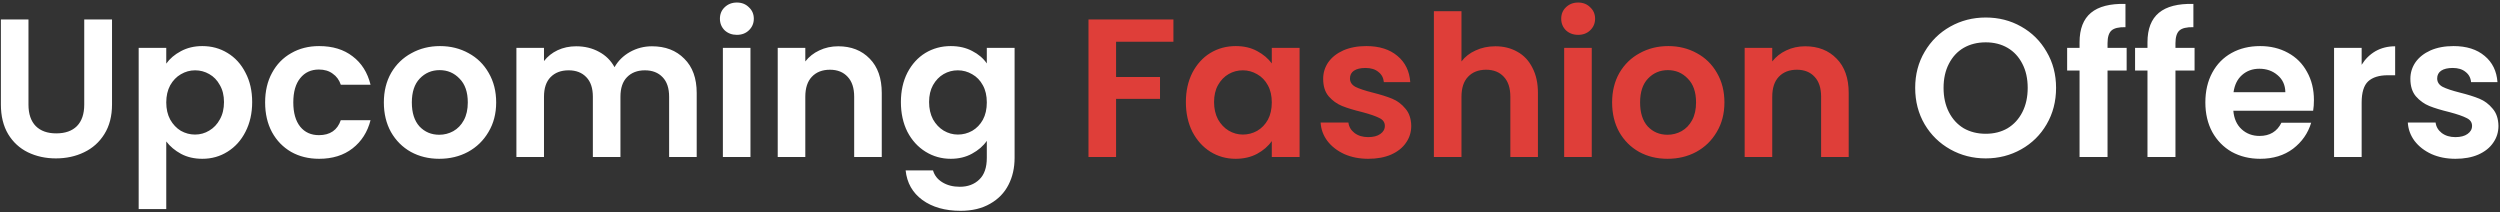 <svg width="812" height="69" viewBox="0 0 812 69" fill="none" xmlns="http://www.w3.org/2000/svg">
<rect x="0" y="0" width="812" height="69" fill="#333333" stroke="none"/>
<path d="M9.248 6.328V33.976C9.248 37.005 10.037 39.331 11.616 40.952C13.195 42.531 15.413 43.32 18.272 43.32C21.173 43.32 23.413 42.531 24.992 40.952C26.571 39.331 27.36 37.005 27.36 33.976V6.328H36.384V33.912C36.384 37.709 35.552 40.931 33.888 43.576C32.267 46.179 30.069 48.141 27.296 49.464C24.565 50.787 21.515 51.448 18.144 51.448C14.816 51.448 11.787 50.787 9.056 49.464C6.368 48.141 4.235 46.179 2.656 43.576C1.077 40.931 0.288 37.709 0.288 33.912V6.328H9.248ZM54.001 20.664C55.153 19.043 56.732 17.699 58.737 16.632C60.785 15.523 63.11 14.968 65.713 14.968C68.742 14.968 71.473 15.715 73.905 17.208C76.38 18.701 78.321 20.835 79.729 23.608C81.18 26.339 81.905 29.517 81.905 33.144C81.905 36.771 81.18 39.992 79.729 42.808C78.321 45.581 76.38 47.736 73.905 49.272C71.473 50.808 68.742 51.576 65.713 51.576C63.11 51.576 60.806 51.043 58.801 49.976C56.838 48.909 55.238 47.565 54.001 45.944V67.896H45.041V15.544H54.001V20.664ZM72.753 33.144C72.753 31.011 72.305 29.176 71.409 27.64C70.556 26.061 69.404 24.867 67.953 24.056C66.545 23.245 65.009 22.84 63.345 22.84C61.724 22.84 60.188 23.267 58.737 24.12C57.329 24.931 56.177 26.125 55.281 27.704C54.428 29.283 54.001 31.139 54.001 33.272C54.001 35.405 54.428 37.261 55.281 38.84C56.177 40.419 57.329 41.635 58.737 42.488C60.188 43.299 61.724 43.704 63.345 43.704C65.009 43.704 66.545 43.277 67.953 42.424C69.404 41.571 70.556 40.355 71.409 38.776C72.305 37.197 72.753 35.32 72.753 33.144ZM86.112 33.272C86.112 29.603 86.859 26.403 88.352 23.672C89.845 20.899 91.915 18.765 94.56 17.272C97.205 15.736 100.235 14.968 103.648 14.968C108.043 14.968 111.669 16.077 114.528 18.296C117.429 20.472 119.371 23.544 120.352 27.512H110.688C110.176 25.976 109.301 24.781 108.064 23.928C106.869 23.032 105.376 22.584 103.584 22.584C101.024 22.584 98.997 23.523 97.504 25.4C96.011 27.235 95.264 29.859 95.264 33.272C95.264 36.643 96.011 39.267 97.504 41.144C98.997 42.979 101.024 43.896 103.584 43.896C107.211 43.896 109.579 42.275 110.688 39.032H120.352C119.371 42.872 117.429 45.923 114.528 48.184C111.627 50.445 108 51.576 103.648 51.576C100.235 51.576 97.205 50.829 94.56 49.336C91.915 47.8 89.845 45.667 88.352 42.936C86.859 40.163 86.112 36.941 86.112 33.272ZM142.66 51.576C139.247 51.576 136.175 50.829 133.444 49.336C130.713 47.8 128.559 45.645 126.98 42.872C125.444 40.099 124.676 36.899 124.676 33.272C124.676 29.645 125.465 26.445 127.044 23.672C128.665 20.899 130.863 18.765 133.636 17.272C136.409 15.736 139.503 14.968 142.916 14.968C146.329 14.968 149.423 15.736 152.196 17.272C154.969 18.765 157.145 20.899 158.724 23.672C160.345 26.445 161.156 29.645 161.156 33.272C161.156 36.899 160.324 40.099 158.66 42.872C157.039 45.645 154.82 47.8 152.004 49.336C149.231 50.829 146.116 51.576 142.66 51.576ZM142.66 43.768C144.281 43.768 145.796 43.384 147.204 42.616C148.655 41.805 149.807 40.611 150.66 39.032C151.513 37.453 151.94 35.533 151.94 33.272C151.94 29.901 151.044 27.32 149.252 25.528C147.503 23.693 145.348 22.776 142.788 22.776C140.228 22.776 138.073 23.693 136.324 25.528C134.617 27.32 133.764 29.901 133.764 33.272C133.764 36.643 134.596 39.245 136.26 41.08C137.967 42.872 140.1 43.768 142.66 43.768ZM211.761 15.032C216.113 15.032 219.611 16.376 222.257 19.064C224.945 21.709 226.289 25.421 226.289 30.2V51H217.329V31.416C217.329 28.643 216.625 26.531 215.217 25.08C213.809 23.587 211.889 22.84 209.457 22.84C207.025 22.84 205.083 23.587 203.633 25.08C202.225 26.531 201.521 28.643 201.521 31.416V51H192.561V31.416C192.561 28.643 191.857 26.531 190.449 25.08C189.041 23.587 187.121 22.84 184.689 22.84C182.214 22.84 180.251 23.587 178.801 25.08C177.393 26.531 176.689 28.643 176.689 31.416V51H167.729V15.544H176.689V19.832C177.841 18.339 179.313 17.165 181.105 16.312C182.939 15.459 184.945 15.032 187.121 15.032C189.894 15.032 192.369 15.629 194.545 16.824C196.721 17.976 198.406 19.64 199.601 21.816C200.753 19.768 202.417 18.125 204.593 16.888C206.811 15.651 209.201 15.032 211.761 15.032ZM239.335 11.32C237.756 11.32 236.434 10.829 235.367 9.848C234.343 8.824 233.831 7.565 233.831 6.072C233.831 4.579 234.343 3.341 235.367 2.36C236.434 1.336 237.756 0.824 239.335 0.824C240.914 0.824 242.215 1.336 243.239 2.36C244.306 3.341 244.839 4.579 244.839 6.072C244.839 7.565 244.306 8.824 243.239 9.848C242.215 10.829 240.914 11.32 239.335 11.32ZM243.751 15.544V51H234.791V15.544H243.751ZM272.252 15.032C276.476 15.032 279.889 16.376 282.492 19.064C285.094 21.709 286.396 25.421 286.396 30.2V51H277.436V31.416C277.436 28.6 276.732 26.445 275.324 24.952C273.916 23.416 271.996 22.648 269.564 22.648C267.089 22.648 265.126 23.416 263.676 24.952C262.268 26.445 261.564 28.6 261.564 31.416V51H252.604V15.544H261.564V19.96C262.758 18.424 264.273 17.229 266.108 16.376C267.985 15.48 270.033 15.032 272.252 15.032ZM308.804 14.968C311.449 14.968 313.775 15.501 315.78 16.568C317.785 17.592 319.364 18.936 320.516 20.6V15.544H329.54V51.256C329.54 54.541 328.879 57.464 327.556 60.024C326.233 62.627 324.249 64.675 321.604 66.168C318.959 67.704 315.759 68.472 312.004 68.472C306.969 68.472 302.831 67.299 299.588 64.952C296.388 62.605 294.575 59.405 294.148 55.352H303.044C303.513 56.973 304.516 58.253 306.052 59.192C307.631 60.173 309.529 60.664 311.748 60.664C314.351 60.664 316.463 59.875 318.084 58.296C319.705 56.76 320.516 54.413 320.516 51.256V45.752C319.364 47.416 317.764 48.803 315.716 49.912C313.711 51.021 311.407 51.576 308.804 51.576C305.817 51.576 303.087 50.808 300.612 49.272C298.137 47.736 296.175 45.581 294.724 42.808C293.316 39.992 292.612 36.771 292.612 33.144C292.612 29.56 293.316 26.381 294.724 23.608C296.175 20.835 298.116 18.701 300.548 17.208C303.023 15.715 305.775 14.968 308.804 14.968ZM320.516 33.272C320.516 31.096 320.089 29.24 319.236 27.704C318.383 26.125 317.231 24.931 315.78 24.12C314.329 23.267 312.772 22.84 311.108 22.84C309.444 22.84 307.908 23.245 306.5 24.056C305.092 24.867 303.94 26.061 303.044 27.64C302.191 29.176 301.764 31.011 301.764 33.144C301.764 35.277 302.191 37.155 303.044 38.776C303.94 40.355 305.092 41.571 306.5 42.424C307.951 43.277 309.487 43.704 311.108 43.704C312.772 43.704 314.329 43.299 315.78 42.488C317.231 41.635 318.383 40.44 319.236 38.904C320.089 37.325 320.516 35.448 320.516 33.272ZM644.965 51.448C640.783 51.448 636.943 50.467 633.445 48.504C629.946 46.541 627.173 43.832 625.125 40.376C623.077 36.877 622.053 32.931 622.053 28.536C622.053 24.184 623.077 20.28 625.125 16.824C627.173 13.325 629.946 10.595 633.445 8.632C636.943 6.669 640.783 5.688 644.965 5.688C649.189 5.688 653.029 6.669 656.485 8.632C659.983 10.595 662.735 13.325 664.741 16.824C666.789 20.28 667.813 24.184 667.813 28.536C667.813 32.931 666.789 36.877 664.741 40.376C662.735 43.832 659.983 46.541 656.485 48.504C652.986 50.467 649.146 51.448 644.965 51.448ZM644.965 43.448C647.653 43.448 650.021 42.851 652.069 41.656C654.117 40.419 655.717 38.669 656.869 36.408C658.021 34.147 658.597 31.523 658.597 28.536C658.597 25.549 658.021 22.947 656.869 20.728C655.717 18.467 654.117 16.739 652.069 15.544C650.021 14.349 647.653 13.752 644.965 13.752C642.277 13.752 639.887 14.349 637.797 15.544C635.749 16.739 634.149 18.467 632.997 20.728C631.845 22.947 631.269 25.549 631.269 28.536C631.269 31.523 631.845 34.147 632.997 36.408C634.149 38.669 635.749 40.419 637.797 41.656C639.887 42.851 642.277 43.448 644.965 43.448ZM690.735 22.904H684.527V51H675.439V22.904H671.407V15.544H675.439V13.752C675.439 9.4 676.676 6.2 679.151 4.152C681.625 2.104 685.359 1.144 690.351 1.272V8.824C688.175 8.781 686.66 9.144 685.807 9.912C684.953 10.68 684.527 12.067 684.527 14.072V15.544H690.735V22.904ZM712.797 22.904H706.589V51H697.501V22.904H693.469V15.544H697.501V13.752C697.501 9.4 698.738 6.2 701.213 4.152C703.688 2.104 707.421 1.144 712.413 1.272V8.824C710.237 8.781 708.722 9.144 707.869 9.912C707.016 10.68 706.589 12.067 706.589 14.072V15.544H712.797V22.904ZM751.564 32.504C751.564 33.784 751.478 34.936 751.308 35.96H725.388C725.601 38.52 726.497 40.525 728.076 41.976C729.654 43.427 731.596 44.152 733.9 44.152C737.228 44.152 739.596 42.723 741.004 39.864H750.668C749.644 43.277 747.681 46.093 744.78 48.312C741.878 50.488 738.316 51.576 734.092 51.576C730.678 51.576 727.606 50.829 724.876 49.336C722.188 47.8 720.076 45.645 718.54 42.872C717.046 40.099 716.299 36.899 716.299 33.272C716.299 29.603 717.046 26.381 718.54 23.608C720.033 20.835 722.124 18.701 724.812 17.208C727.5 15.715 730.593 14.968 734.092 14.968C737.462 14.968 740.47 15.693 743.116 17.144C745.804 18.595 747.873 20.664 749.324 23.352C750.817 25.997 751.564 29.048 751.564 32.504ZM742.284 29.944C742.241 27.64 741.409 25.805 739.788 24.44C738.166 23.032 736.182 22.328 733.836 22.328C731.617 22.328 729.74 23.011 728.204 24.376C726.71 25.699 725.793 27.555 725.452 29.944H742.284ZM767.064 21.048C768.216 19.171 769.709 17.699 771.544 16.632C773.421 15.565 775.554 15.032 777.944 15.032V24.44H775.576C772.76 24.44 770.626 25.101 769.176 26.424C767.768 27.747 767.064 30.051 767.064 33.336V51H758.104V15.544H767.064V21.048ZM797.547 51.576C794.645 51.576 792.043 51.064 789.739 50.04C787.435 48.973 785.6 47.544 784.235 45.752C782.912 43.96 782.187 41.976 782.059 39.8H791.083C791.253 41.165 791.915 42.296 793.067 43.192C794.261 44.088 795.733 44.536 797.483 44.536C799.189 44.536 800.512 44.195 801.451 43.512C802.432 42.829 802.923 41.955 802.923 40.888C802.923 39.736 802.325 38.883 801.131 38.328C799.979 37.731 798.123 37.091 795.562 36.408C792.917 35.768 790.741 35.107 789.035 34.424C787.371 33.741 785.92 32.696 784.683 31.288C783.488 29.88 782.891 27.981 782.891 25.592C782.891 23.629 783.445 21.837 784.555 20.216C785.707 18.595 787.328 17.315 789.419 16.376C791.552 15.437 794.048 14.968 796.907 14.968C801.131 14.968 804.501 16.035 807.019 18.168C809.536 20.259 810.923 23.096 811.179 26.68H802.603C802.475 25.272 801.877 24.163 800.811 23.352C799.787 22.499 798.4 22.072 796.651 22.072C795.029 22.072 793.771 22.371 792.875 22.968C792.021 23.565 791.595 24.397 791.595 25.464C791.595 26.659 792.192 27.576 793.387 28.216C794.581 28.813 796.437 29.432 798.955 30.072C801.515 30.712 803.627 31.373 805.291 32.056C806.955 32.739 808.384 33.805 809.579 35.256C810.816 36.664 811.456 38.541 811.499 40.888C811.499 42.936 810.923 44.771 809.771 46.392C808.661 48.013 807.04 49.293 804.907 50.232C802.816 51.128 800.363 51.576 797.547 51.576Z" fill="white"/>
<path d="M381.125 6.328V13.56H362.501V25.016H376.773V32.12H362.501V51H353.541V6.328H381.125ZM385.174 33.144C385.174 29.56 385.878 26.381 387.286 23.608C388.737 20.835 390.679 18.701 393.111 17.208C395.585 15.715 398.337 14.968 401.367 14.968C404.012 14.968 406.316 15.501 408.279 16.568C410.284 17.635 411.884 18.979 413.079 20.6V15.544H422.103V51H413.079V45.816C411.927 47.48 410.327 48.867 408.279 49.976C406.273 51.043 403.948 51.576 401.303 51.576C398.316 51.576 395.585 50.808 393.111 49.272C390.679 47.736 388.737 45.581 387.286 42.808C385.878 39.992 385.174 36.771 385.174 33.144ZM413.079 33.272C413.079 31.096 412.652 29.24 411.799 27.704C410.945 26.125 409.793 24.931 408.343 24.12C406.892 23.267 405.335 22.84 403.671 22.84C402.007 22.84 400.471 23.245 399.062 24.056C397.655 24.867 396.503 26.061 395.607 27.64C394.753 29.176 394.327 31.011 394.327 33.144C394.327 35.277 394.753 37.155 395.607 38.776C396.503 40.355 397.655 41.571 399.062 42.424C400.513 43.277 402.049 43.704 403.671 43.704C405.335 43.704 406.892 43.299 408.343 42.488C409.793 41.635 410.945 40.44 411.799 38.904C412.652 37.325 413.079 35.448 413.079 33.272ZM444.422 51.576C441.52 51.576 438.918 51.064 436.614 50.04C434.31 48.973 432.475 47.544 431.11 45.752C429.787 43.96 429.062 41.976 428.934 39.8H437.958C438.128 41.165 438.79 42.296 439.942 43.192C441.136 44.088 442.608 44.536 444.358 44.536C446.064 44.536 447.387 44.195 448.326 43.512C449.307 42.829 449.798 41.955 449.798 40.888C449.798 39.736 449.2 38.883 448.006 38.328C446.854 37.731 444.998 37.091 442.438 36.408C439.792 35.768 437.616 35.107 435.91 34.424C434.246 33.741 432.795 32.696 431.558 31.288C430.363 29.88 429.766 27.981 429.766 25.592C429.766 23.629 430.32 21.837 431.43 20.216C432.582 18.595 434.203 17.315 436.294 16.376C438.427 15.437 440.923 14.968 443.782 14.968C448.006 14.968 451.376 16.035 453.894 18.168C456.411 20.259 457.798 23.096 458.054 26.68H449.478C449.35 25.272 448.752 24.163 447.686 23.352C446.662 22.499 445.275 22.072 443.526 22.072C441.904 22.072 440.646 22.371 439.75 22.968C438.896 23.565 438.47 24.397 438.47 25.464C438.47 26.659 439.067 27.576 440.262 28.216C441.456 28.813 443.312 29.432 445.83 30.072C448.39 30.712 450.502 31.373 452.166 32.056C453.83 32.739 455.259 33.805 456.454 35.256C457.691 36.664 458.331 38.541 458.374 40.888C458.374 42.936 457.798 44.771 456.646 46.392C455.536 48.013 453.915 49.293 451.782 50.232C449.691 51.128 447.238 51.576 444.422 51.576ZM485.697 15.032C488.385 15.032 490.774 15.629 492.865 16.824C494.955 17.976 496.577 19.704 497.729 22.008C498.923 24.269 499.521 27 499.521 30.2V51H490.561V31.416C490.561 28.6 489.857 26.445 488.449 24.952C487.041 23.416 485.121 22.648 482.689 22.648C480.214 22.648 478.251 23.416 476.801 24.952C475.393 26.445 474.689 28.6 474.689 31.416V51H465.729V3.64H474.689V19.96C475.841 18.424 477.377 17.229 479.297 16.376C481.217 15.48 483.35 15.032 485.697 15.032ZM512.585 11.32C511.006 11.32 509.684 10.829 508.617 9.848C507.593 8.824 507.081 7.565 507.081 6.072C507.081 4.579 507.593 3.341 508.617 2.36C509.684 1.336 511.006 0.824 512.585 0.824C514.164 0.824 515.465 1.336 516.489 2.36C517.556 3.341 518.089 4.579 518.089 6.072C518.089 7.565 517.556 8.824 516.489 9.848C515.465 10.829 514.164 11.32 512.585 11.32ZM517.001 15.544V51H508.041V15.544H517.001ZM541.598 51.576C538.184 51.576 535.112 50.829 532.382 49.336C529.651 47.8 527.496 45.645 525.918 42.872C524.382 40.099 523.614 36.899 523.614 33.272C523.614 29.645 524.403 26.445 525.982 23.672C527.603 20.899 529.8 18.765 532.574 17.272C535.347 15.736 538.44 14.968 541.854 14.968C545.267 14.968 548.36 15.736 551.134 17.272C553.907 18.765 556.083 20.899 557.662 23.672C559.283 26.445 560.094 29.645 560.094 33.272C560.094 36.899 559.262 40.099 557.597 42.872C555.976 45.645 553.758 47.8 550.942 49.336C548.168 50.829 545.054 51.576 541.598 51.576ZM541.598 43.768C543.219 43.768 544.734 43.384 546.142 42.616C547.592 41.805 548.744 40.611 549.598 39.032C550.451 37.453 550.878 35.533 550.878 33.272C550.878 29.901 549.982 27.32 548.19 25.528C546.44 23.693 544.286 22.776 541.726 22.776C539.166 22.776 537.011 23.693 535.262 25.528C533.555 27.32 532.702 29.901 532.702 33.272C532.702 36.643 533.534 39.245 535.198 41.08C536.904 42.872 539.038 43.768 541.598 43.768ZM586.314 15.032C590.538 15.032 593.951 16.376 596.554 19.064C599.157 21.709 600.458 25.421 600.458 30.2V51H591.498V31.416C591.498 28.6 590.794 26.445 589.386 24.952C587.978 23.416 586.058 22.648 583.626 22.648C581.151 22.648 579.189 23.416 577.738 24.952C576.33 26.445 575.626 28.6 575.626 31.416V51H566.666V15.544H575.626V19.96C576.821 18.424 578.335 17.229 580.17 16.376C582.047 15.48 584.095 15.032 586.314 15.032Z" fill="#DF3E39"/>
</svg>
